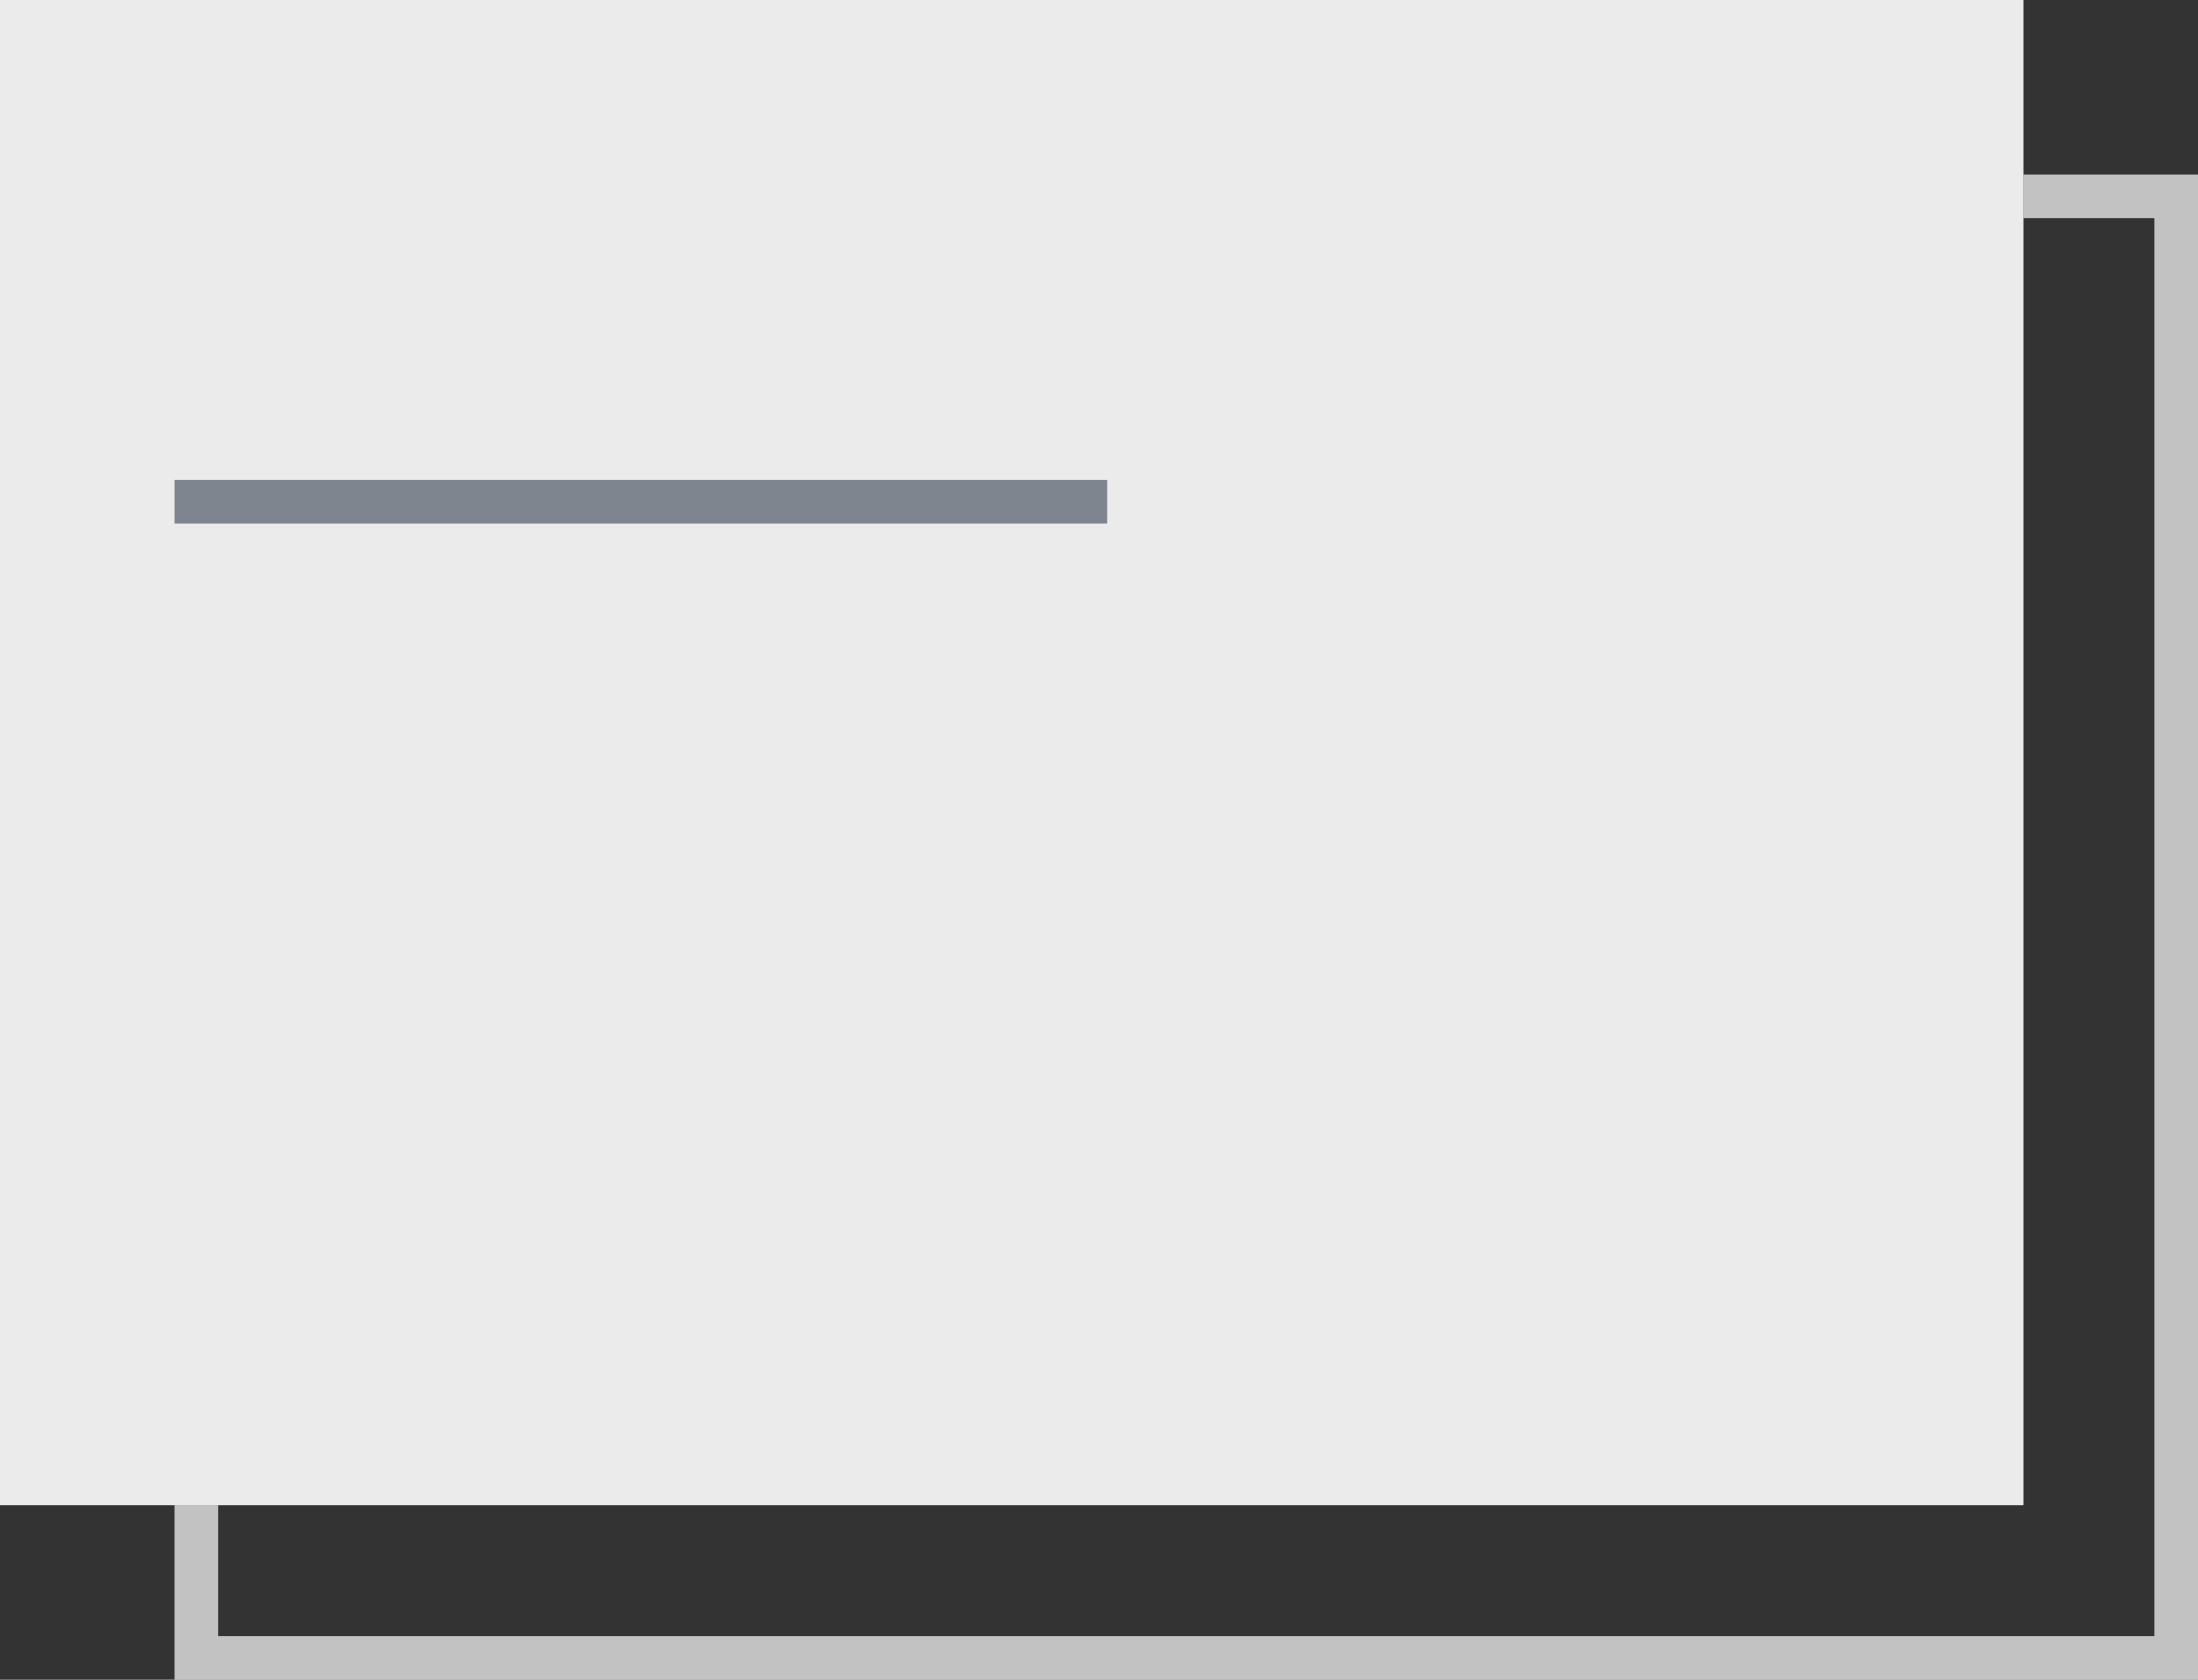 <svg width="403" height="308" viewBox="0 0 403 308" fill="none" xmlns="http://www.w3.org/2000/svg">
<rect x="0" y="0" width="403" height="308" fill="#333333" stroke="none"/>
<path opacity="0.7" fill-rule="evenodd" clip-rule="evenodd" d="M32 276V300V308H40H395H403V300V40V32H395H371V40H395V300H40V276H32Z" fill="white"/>
<rect opacity="0.9" width="371" height="276" fill="white"/>
<rect x="32" y="88" width="171" height="8" fill="#7F858E"/>
</svg>
